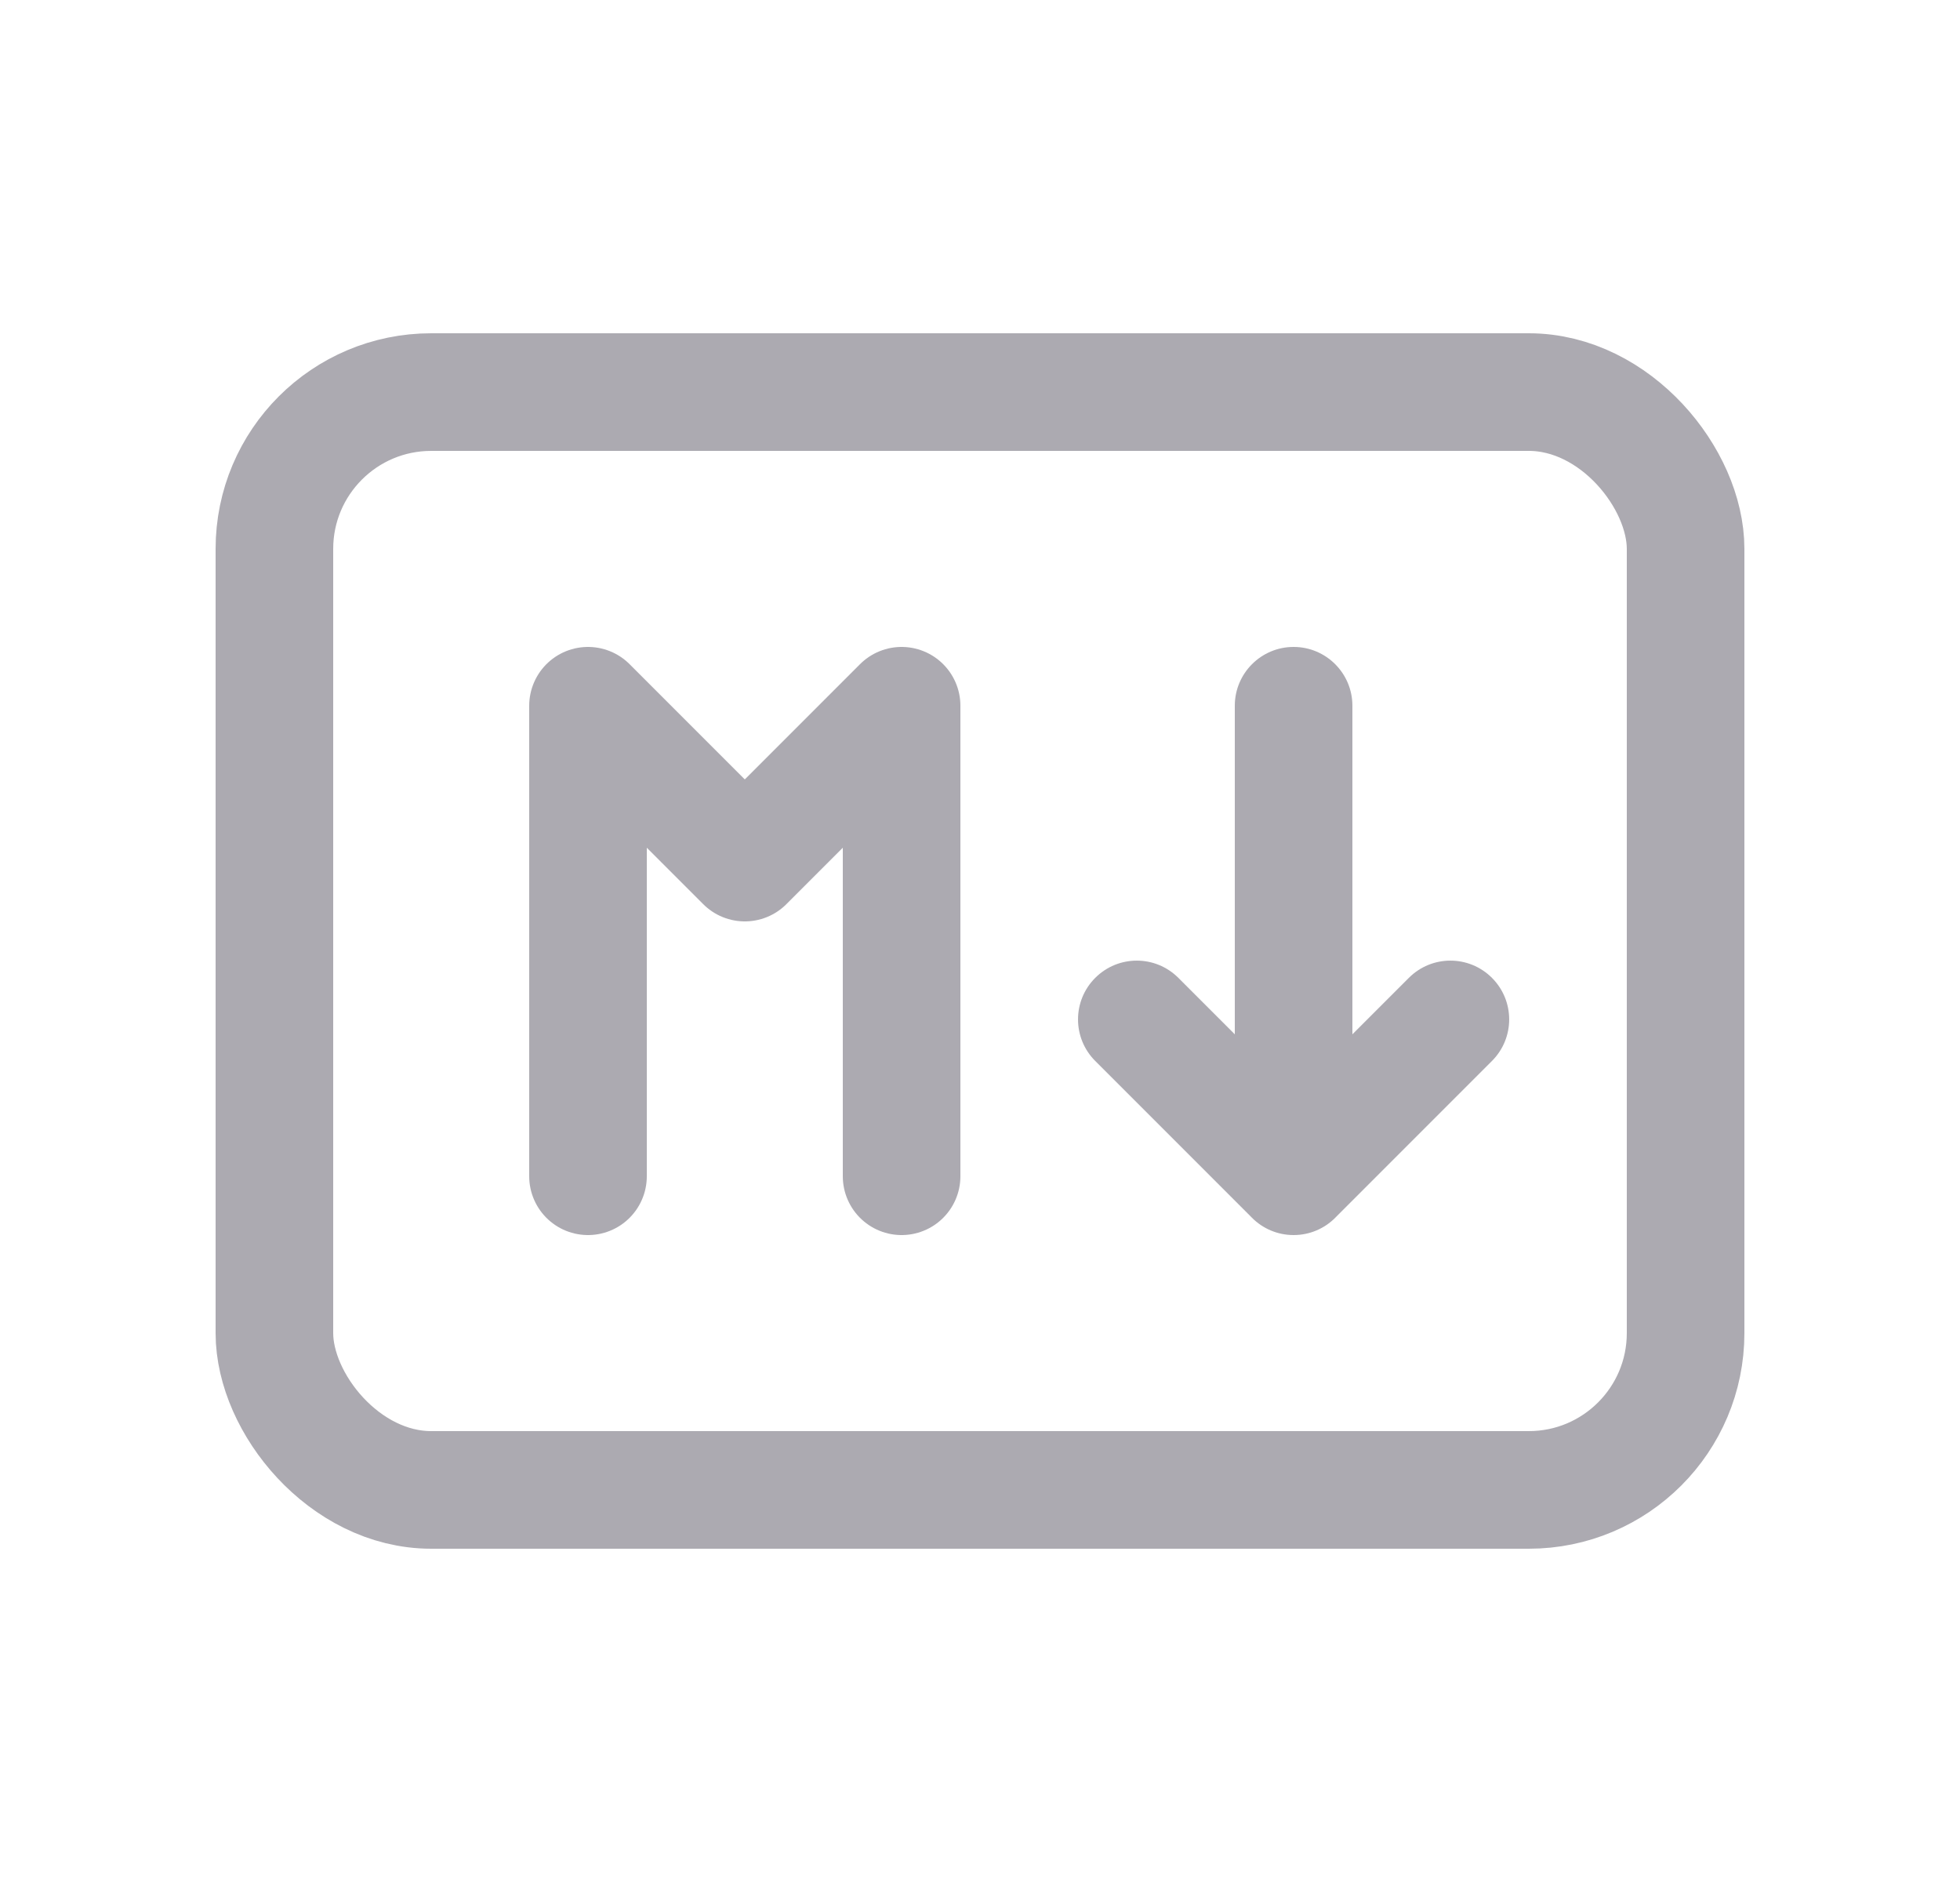 <svg width="25" height="24" viewBox="0 0 25 24" fill="none" xmlns="http://www.w3.org/2000/svg">
<rect x="3.5" y="5" width="18" height="14" rx="2" stroke="#ACAAB1" stroke-width="1.5" stroke-linecap="round" stroke-linejoin="round"/>
<path d="M7.5 15V9L9.5 11L11.5 9V15" stroke="#ACAAB1" stroke-width="1.5" stroke-linecap="round" stroke-linejoin="round"/>
<path d="M15.03 12.47C14.737 12.177 14.263 12.177 13.97 12.47C13.677 12.763 13.677 13.237 13.97 13.53L15.03 12.47ZM16.5 15L15.97 15.53C16.263 15.823 16.737 15.823 17.03 15.53L16.5 15ZM19.03 13.53C19.323 13.237 19.323 12.763 19.03 12.47C18.737 12.177 18.263 12.177 17.97 12.47L19.03 13.53ZM15.75 15C15.75 15.414 16.086 15.75 16.5 15.75C16.914 15.75 17.25 15.414 17.25 15H15.75ZM17.25 9C17.25 8.586 16.914 8.25 16.5 8.25C16.086 8.25 15.75 8.586 15.75 9H17.25ZM13.97 13.53L15.97 15.53L17.03 14.47L15.03 12.47L13.97 13.53ZM17.03 15.53L19.03 13.53L17.97 12.47L15.97 14.47L17.03 15.53ZM17.25 15V9H15.75V15H17.25Z" fill="#ACAAB1"/>
</svg>
